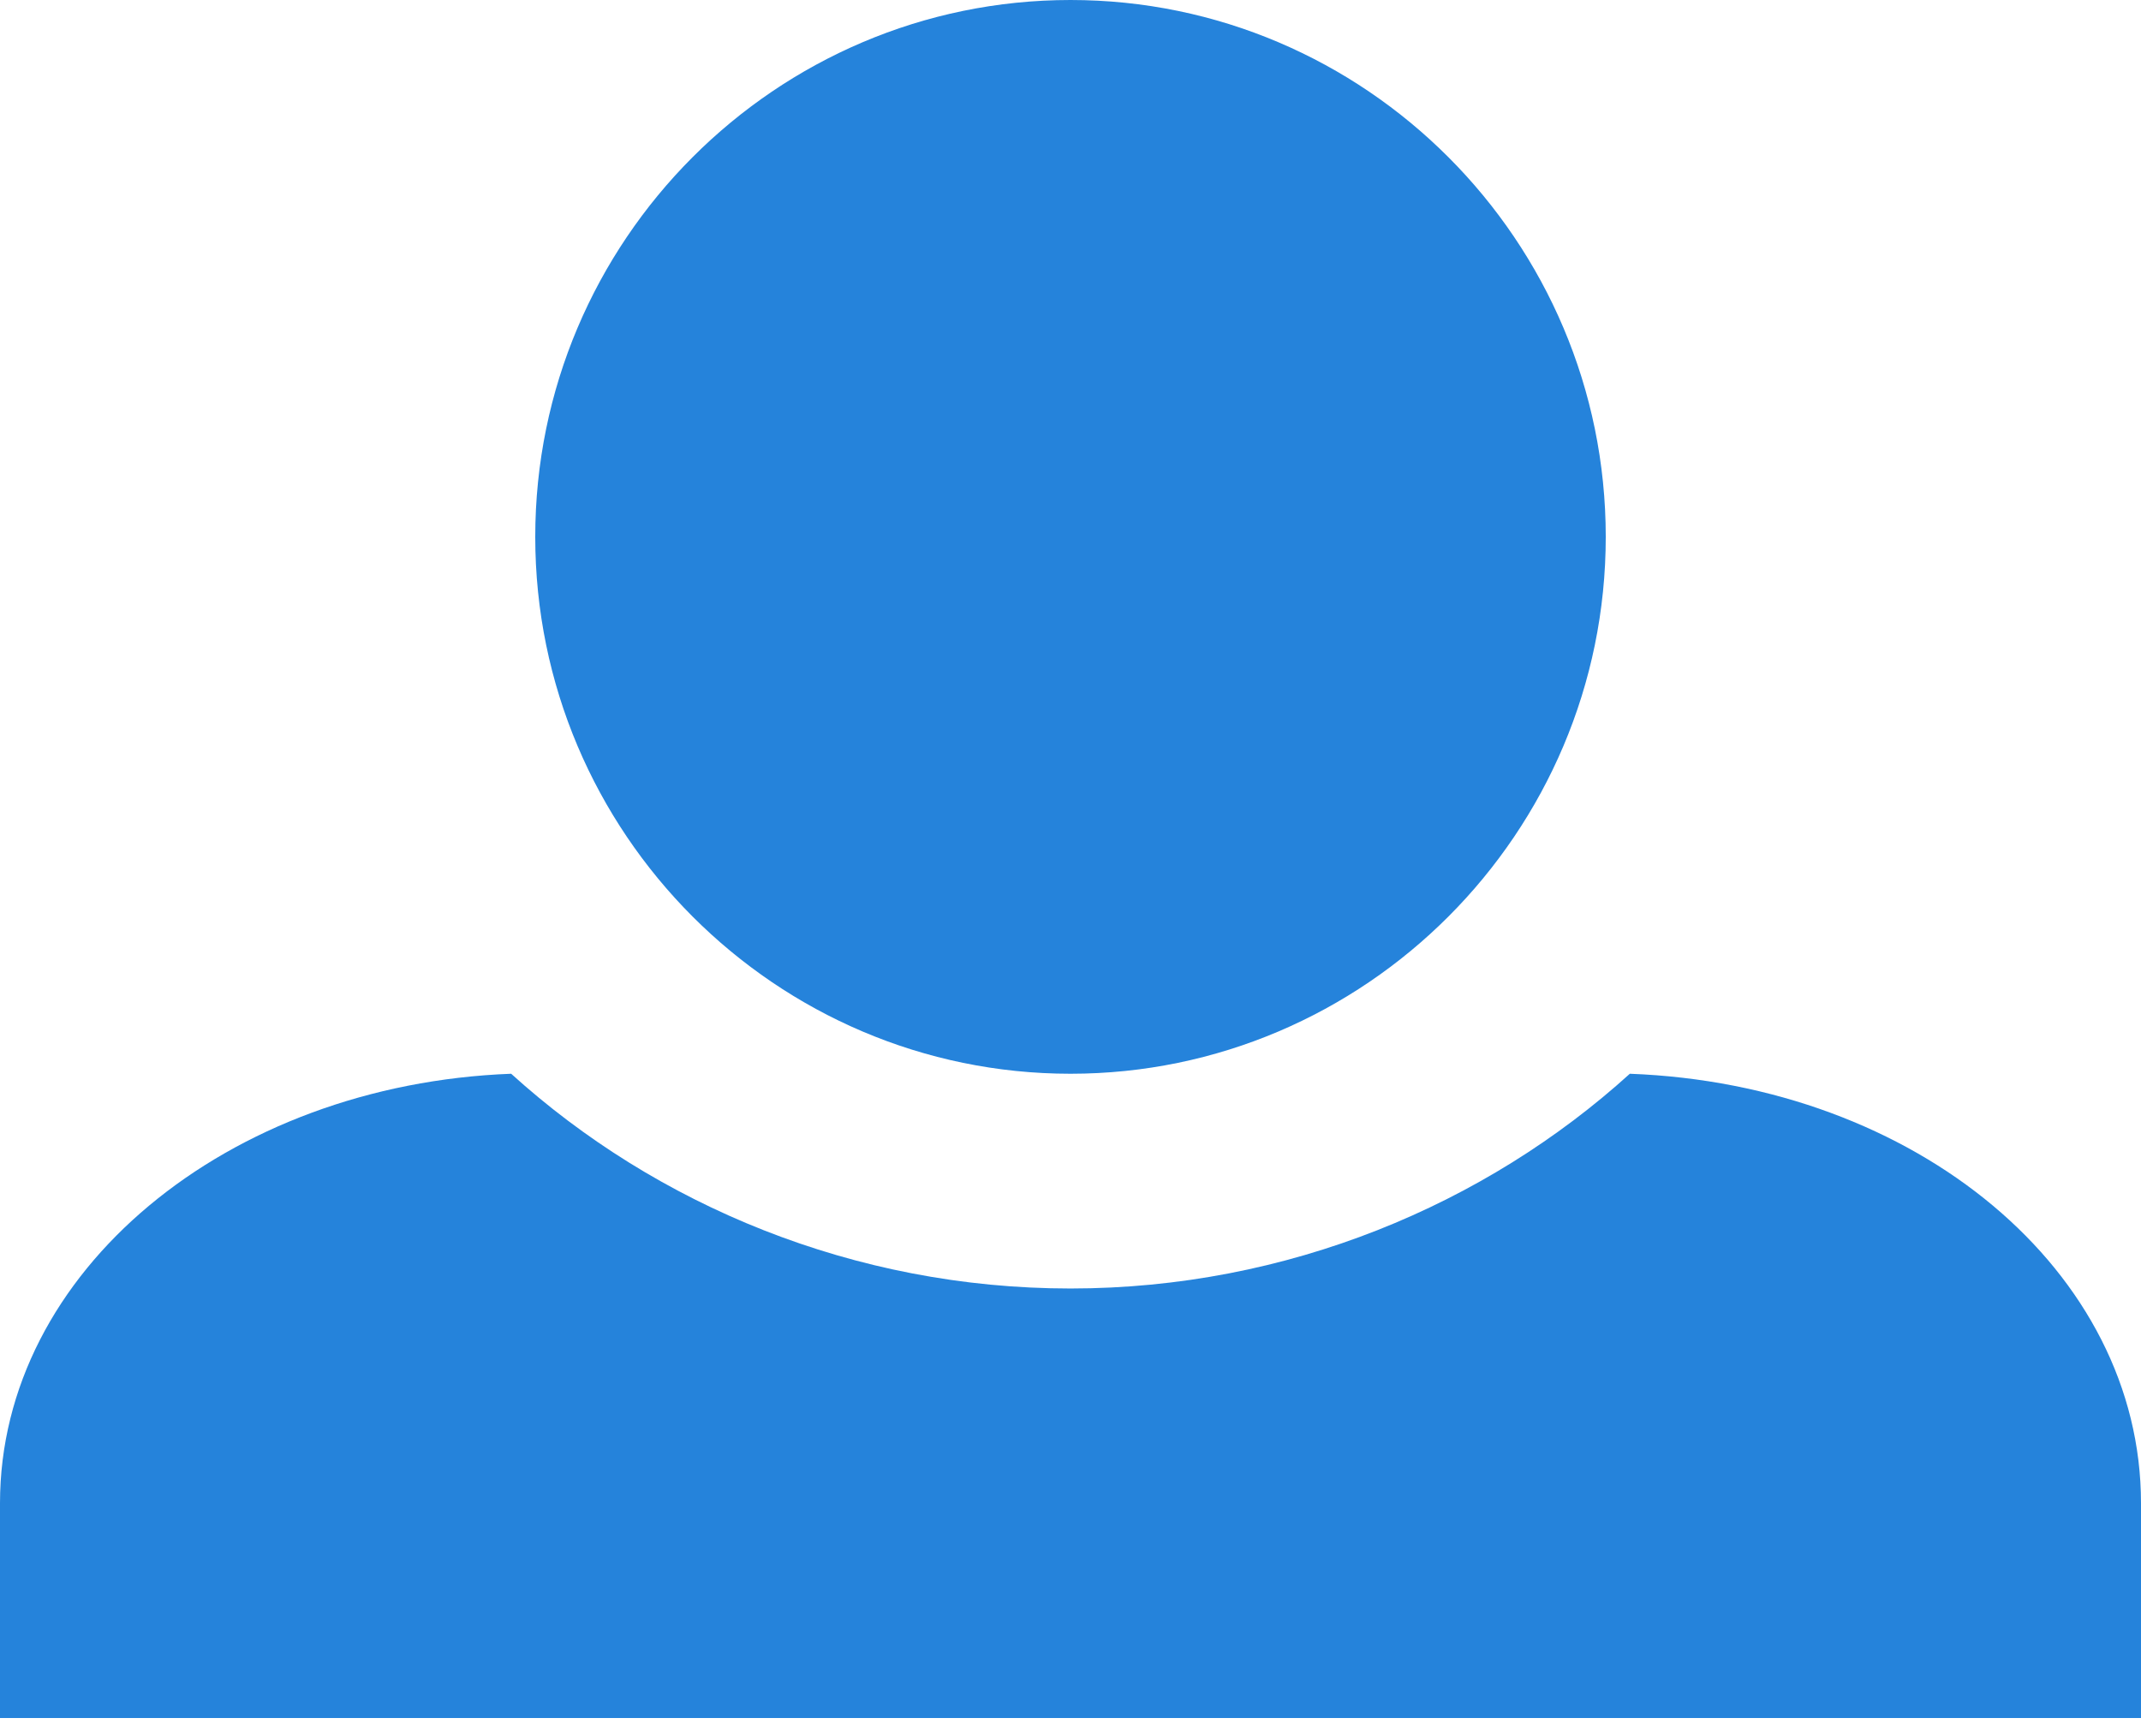 <svg width="111" height="90" viewBox="0 0 111 90" fill="none" xmlns="http://www.w3.org/2000/svg">
<path d="M55.5 0C40.237 0 27.75 12.469 27.75 27.833C27.75 43.197 40.237 55.666 55.5 55.666C70.763 55.666 83.25 43.197 83.25 27.833C83.25 12.469 70.763 0 55.5 0ZM26.501 55.666C11.794 56.222 0 65.908 0 77.932V89.065H111V77.932C111 65.908 99.345 56.222 84.499 55.666C77.006 62.457 66.739 66.799 55.5 66.799C44.261 66.799 33.994 62.457 26.501 55.666Z" fill="#2583DB"/>
</svg>
